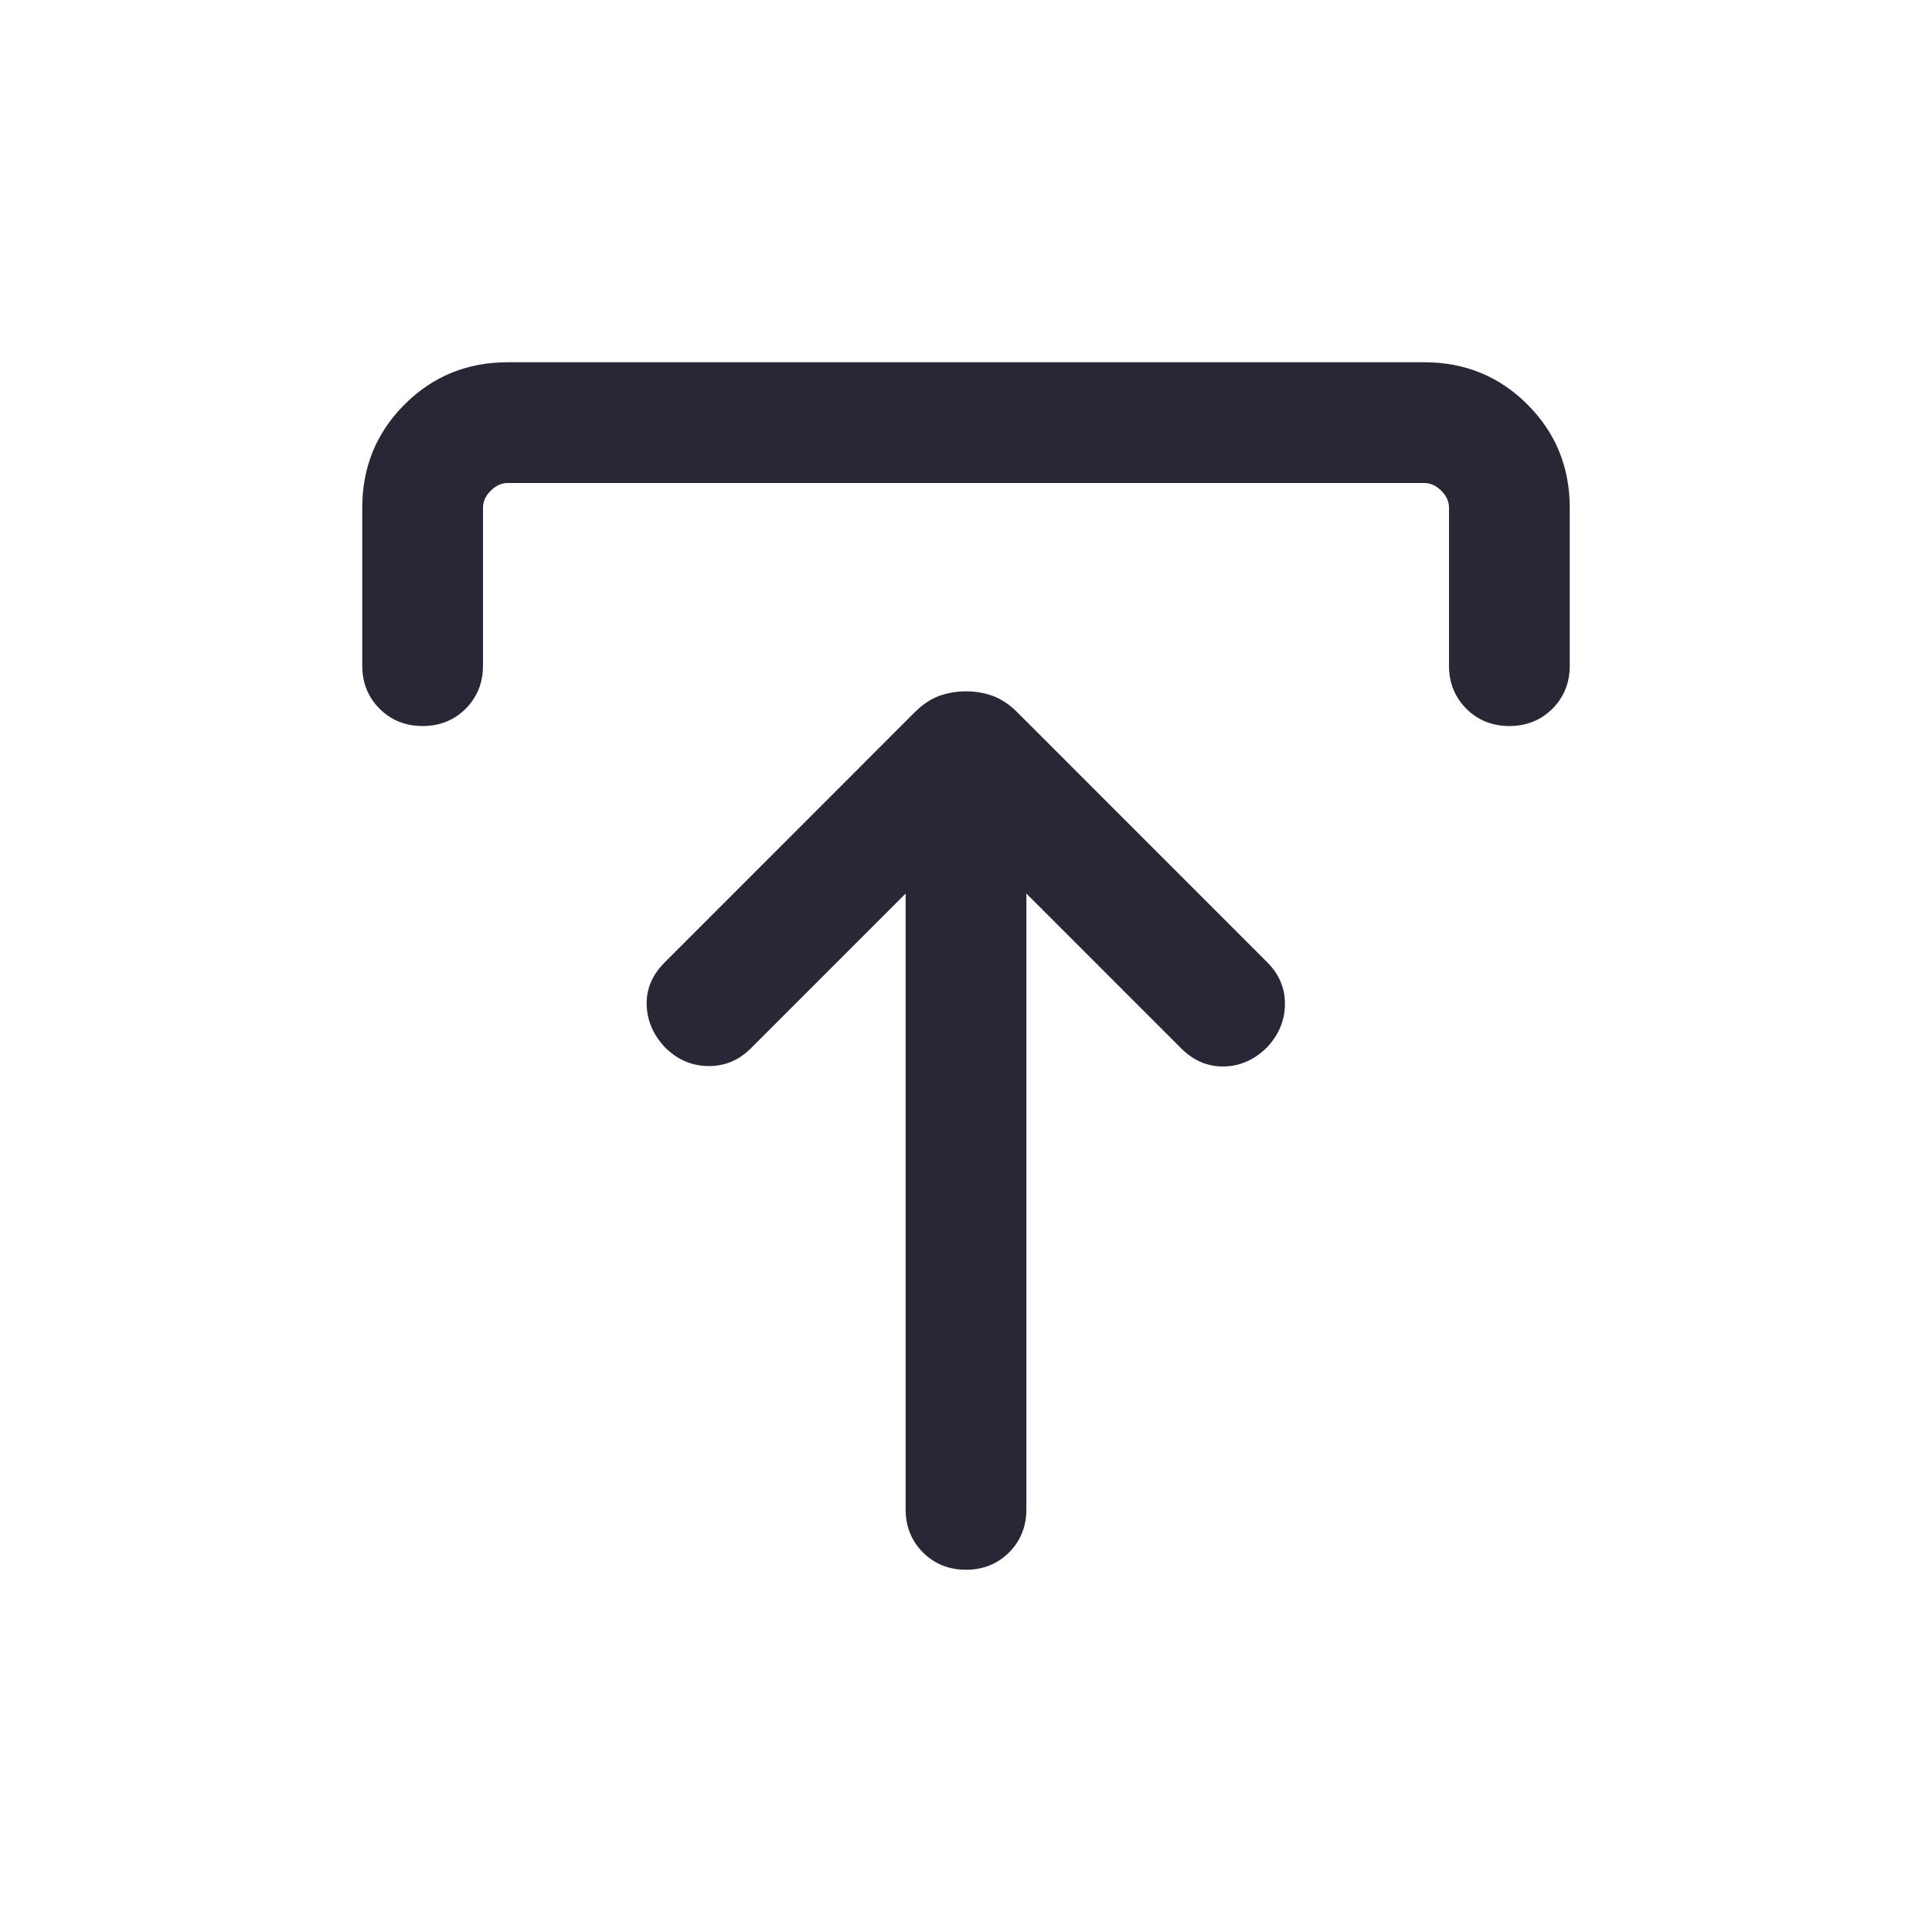 <svg width="24" height="24" viewBox="0 0 24 24" fill="none" xmlns="http://www.w3.org/2000/svg">
<mask id="mask0_2_1223" style="mask-type:alpha" maskUnits="userSpaceOnUse" x="0" y="0" width="24" height="24">
<rect width="24" height="24" fill="#D9D9D9"/>
</mask>
<g mask="url(#mask0_2_1223)">
<path d="M11.25 11.1L9.327 13.023C9.178 13.172 9.002 13.245 8.797 13.243C8.593 13.241 8.413 13.163 8.258 13.008C8.113 12.852 8.038 12.677 8.033 12.481C8.028 12.285 8.103 12.109 8.258 11.954L11.367 8.844C11.461 8.751 11.56 8.685 11.663 8.646C11.767 8.608 11.88 8.588 12 8.588C12.12 8.588 12.233 8.608 12.336 8.646C12.44 8.685 12.539 8.751 12.633 8.844L15.742 11.954C15.891 12.102 15.964 12.277 15.962 12.476C15.96 12.675 15.887 12.852 15.742 13.008C15.587 13.163 15.409 13.243 15.208 13.248C15.006 13.253 14.828 13.178 14.673 13.023L12.75 11.1V18.75C12.75 18.963 12.678 19.141 12.535 19.285C12.391 19.428 12.213 19.5 12 19.5C11.787 19.5 11.609 19.428 11.465 19.285C11.322 19.141 11.25 18.963 11.25 18.75V11.1ZM4.5 8.269V6.308C4.5 5.803 4.675 5.375 5.025 5.025C5.375 4.675 5.803 4.5 6.308 4.5H17.692C18.197 4.5 18.625 4.675 18.975 5.025C19.325 5.375 19.5 5.803 19.5 6.308V8.269C19.5 8.482 19.428 8.66 19.285 8.804C19.141 8.947 18.963 9.019 18.75 9.019C18.537 9.019 18.359 8.947 18.215 8.804C18.072 8.66 18 8.482 18 8.269V6.308C18 6.231 17.968 6.16 17.904 6.096C17.84 6.032 17.769 6 17.692 6H6.308C6.231 6 6.16 6.032 6.096 6.096C6.032 6.16 6 6.231 6 6.308V8.269C6 8.482 5.928 8.66 5.785 8.804C5.641 8.947 5.463 9.019 5.25 9.019C5.037 9.019 4.859 8.947 4.715 8.804C4.572 8.66 4.5 8.482 4.5 8.269Z" fill="#292735"/>
</g>
</svg>
